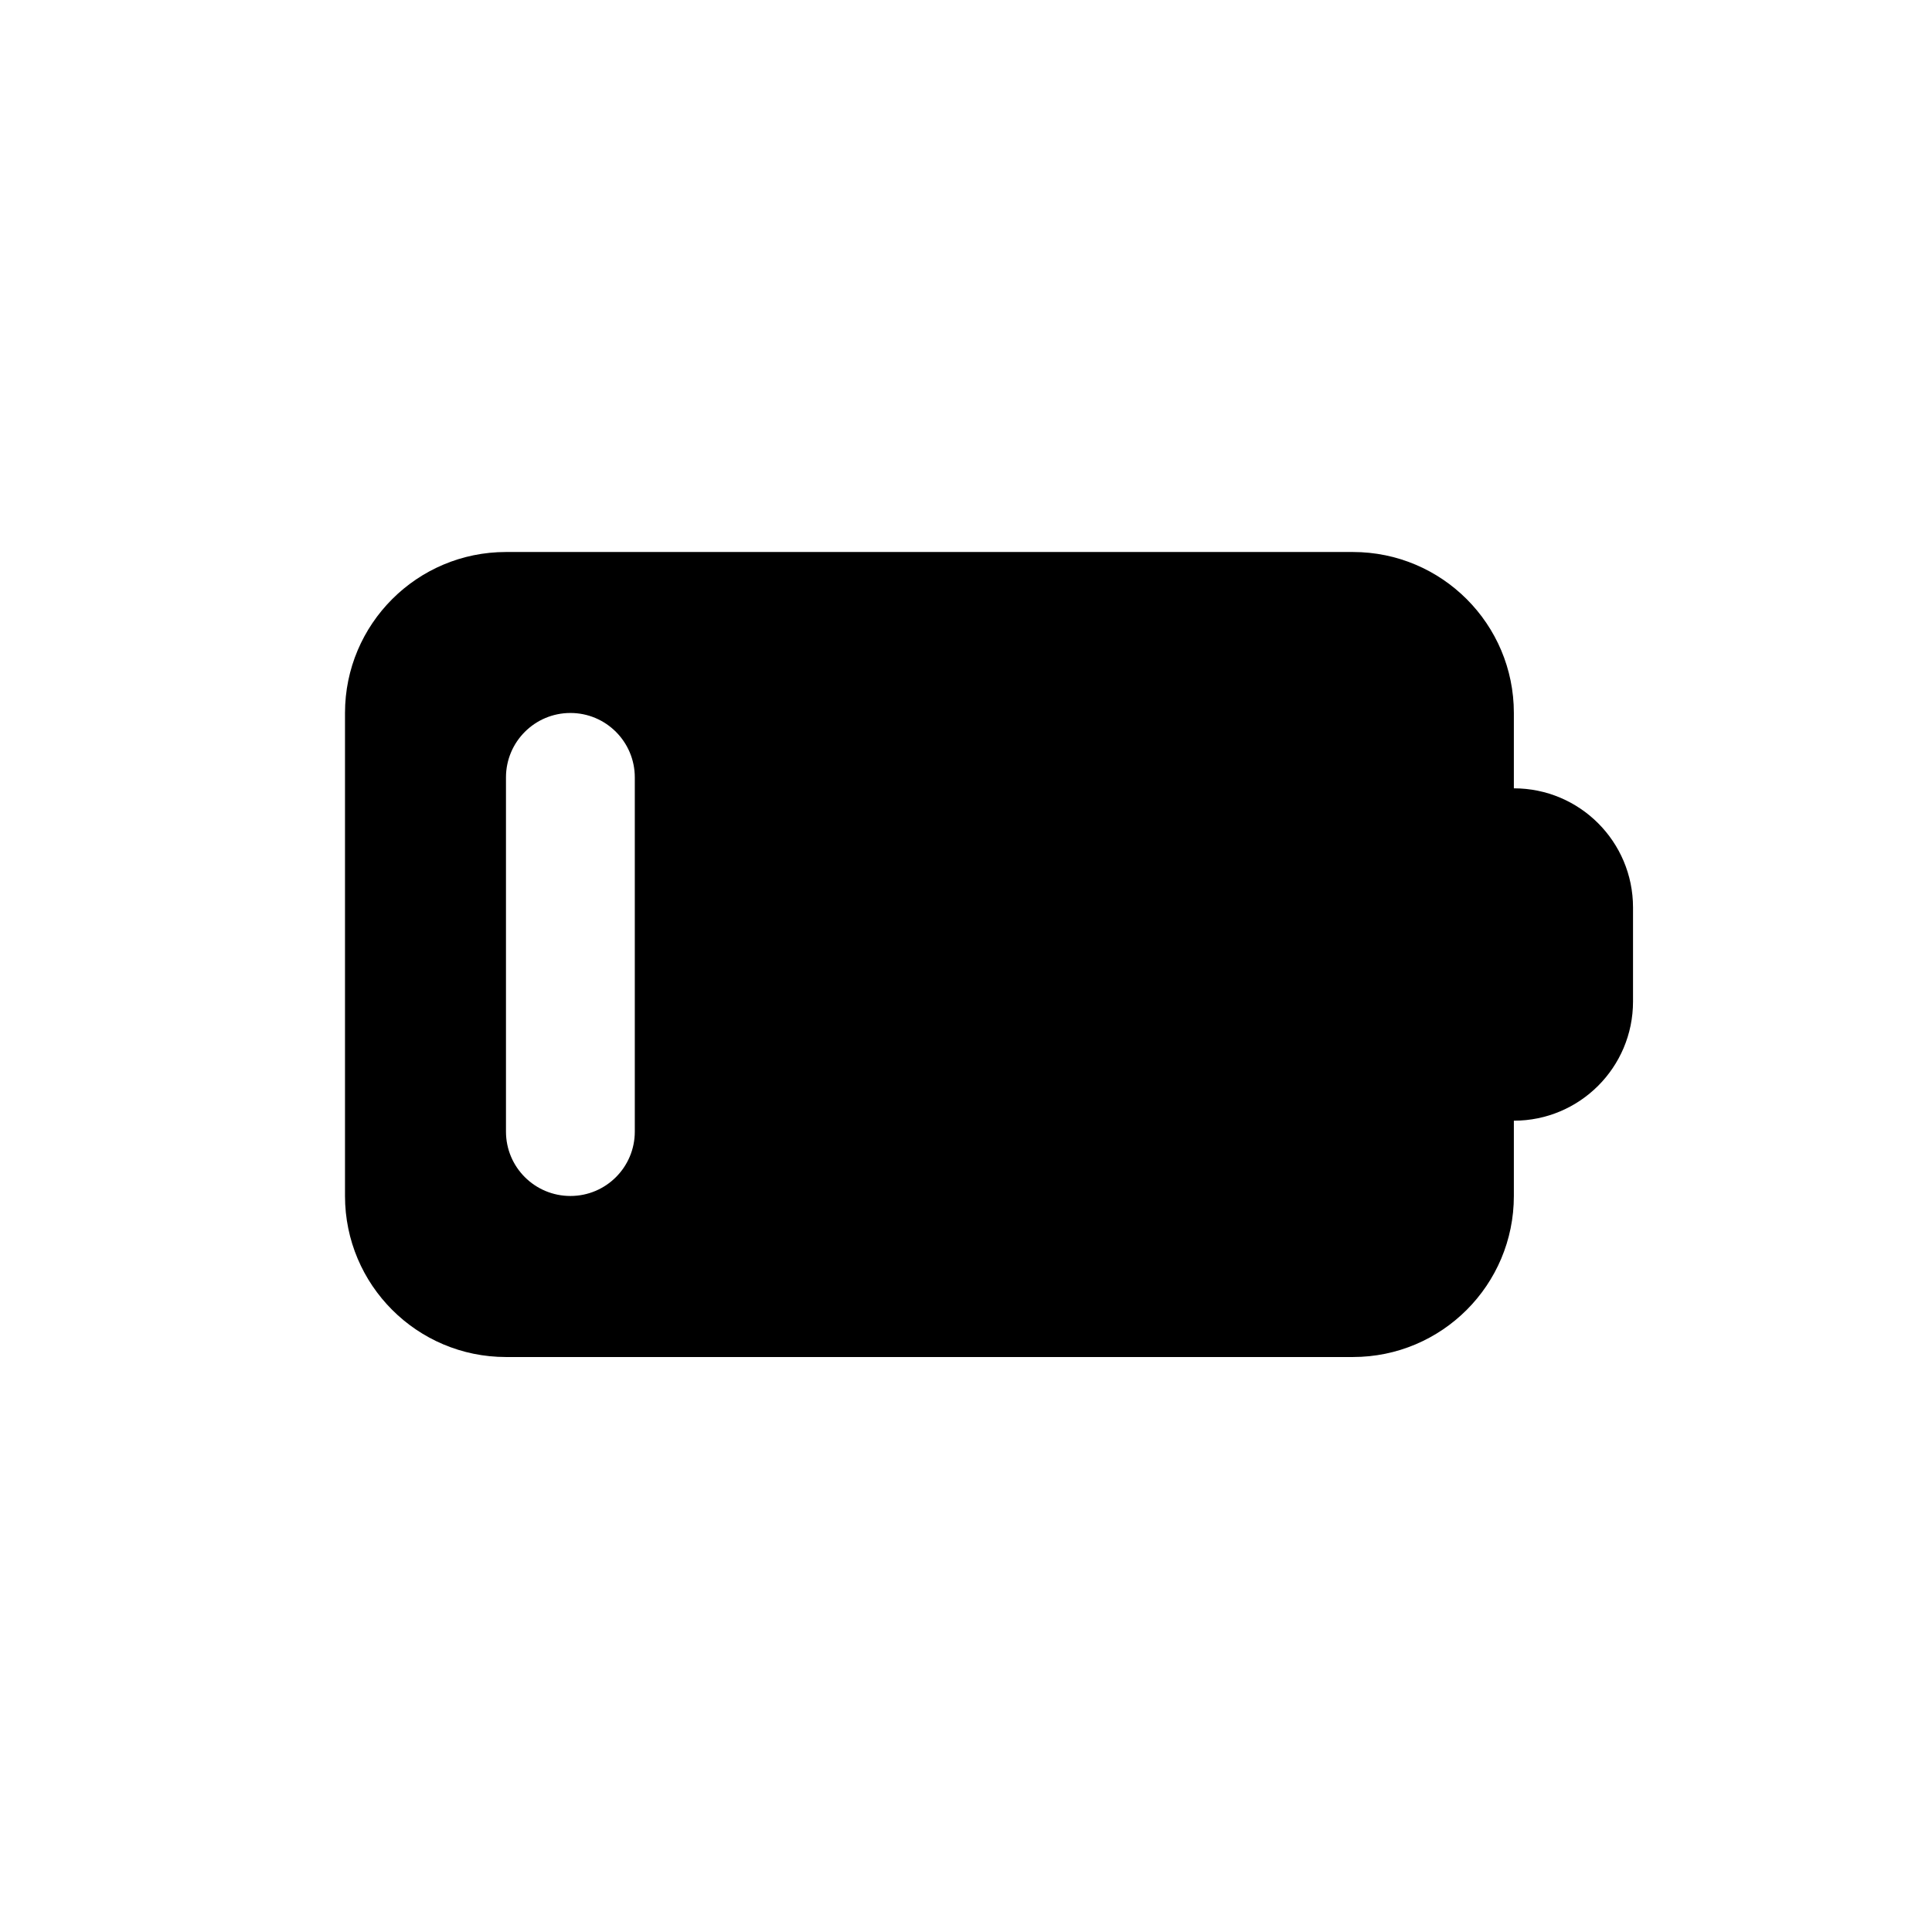 <svg width="28" height="28" viewBox="0 0 28 28" fill="none" xmlns="http://www.w3.org/2000/svg">
<path fill-rule="evenodd" clip-rule="evenodd" d="M5 10.333C5 9.045 6.045 8 7.333 8H19.607C20.896 8 21.94 9.045 21.94 10.333V11.425C22.894 11.425 23.667 12.198 23.667 13.152V14.515C23.667 15.469 22.894 16.242 21.94 16.242V17.333C21.94 18.622 20.896 19.667 19.607 19.667H7.333C6.045 19.667 5 18.622 5 17.333V10.333ZM8.267 10.333C7.751 10.333 7.333 10.751 7.333 11.267V16.4C7.333 16.916 7.751 17.333 8.267 17.333C8.782 17.333 9.2 16.916 9.2 16.4V11.267C9.2 10.751 8.782 10.333 8.267 10.333Z" fill="black"/>
</svg>
